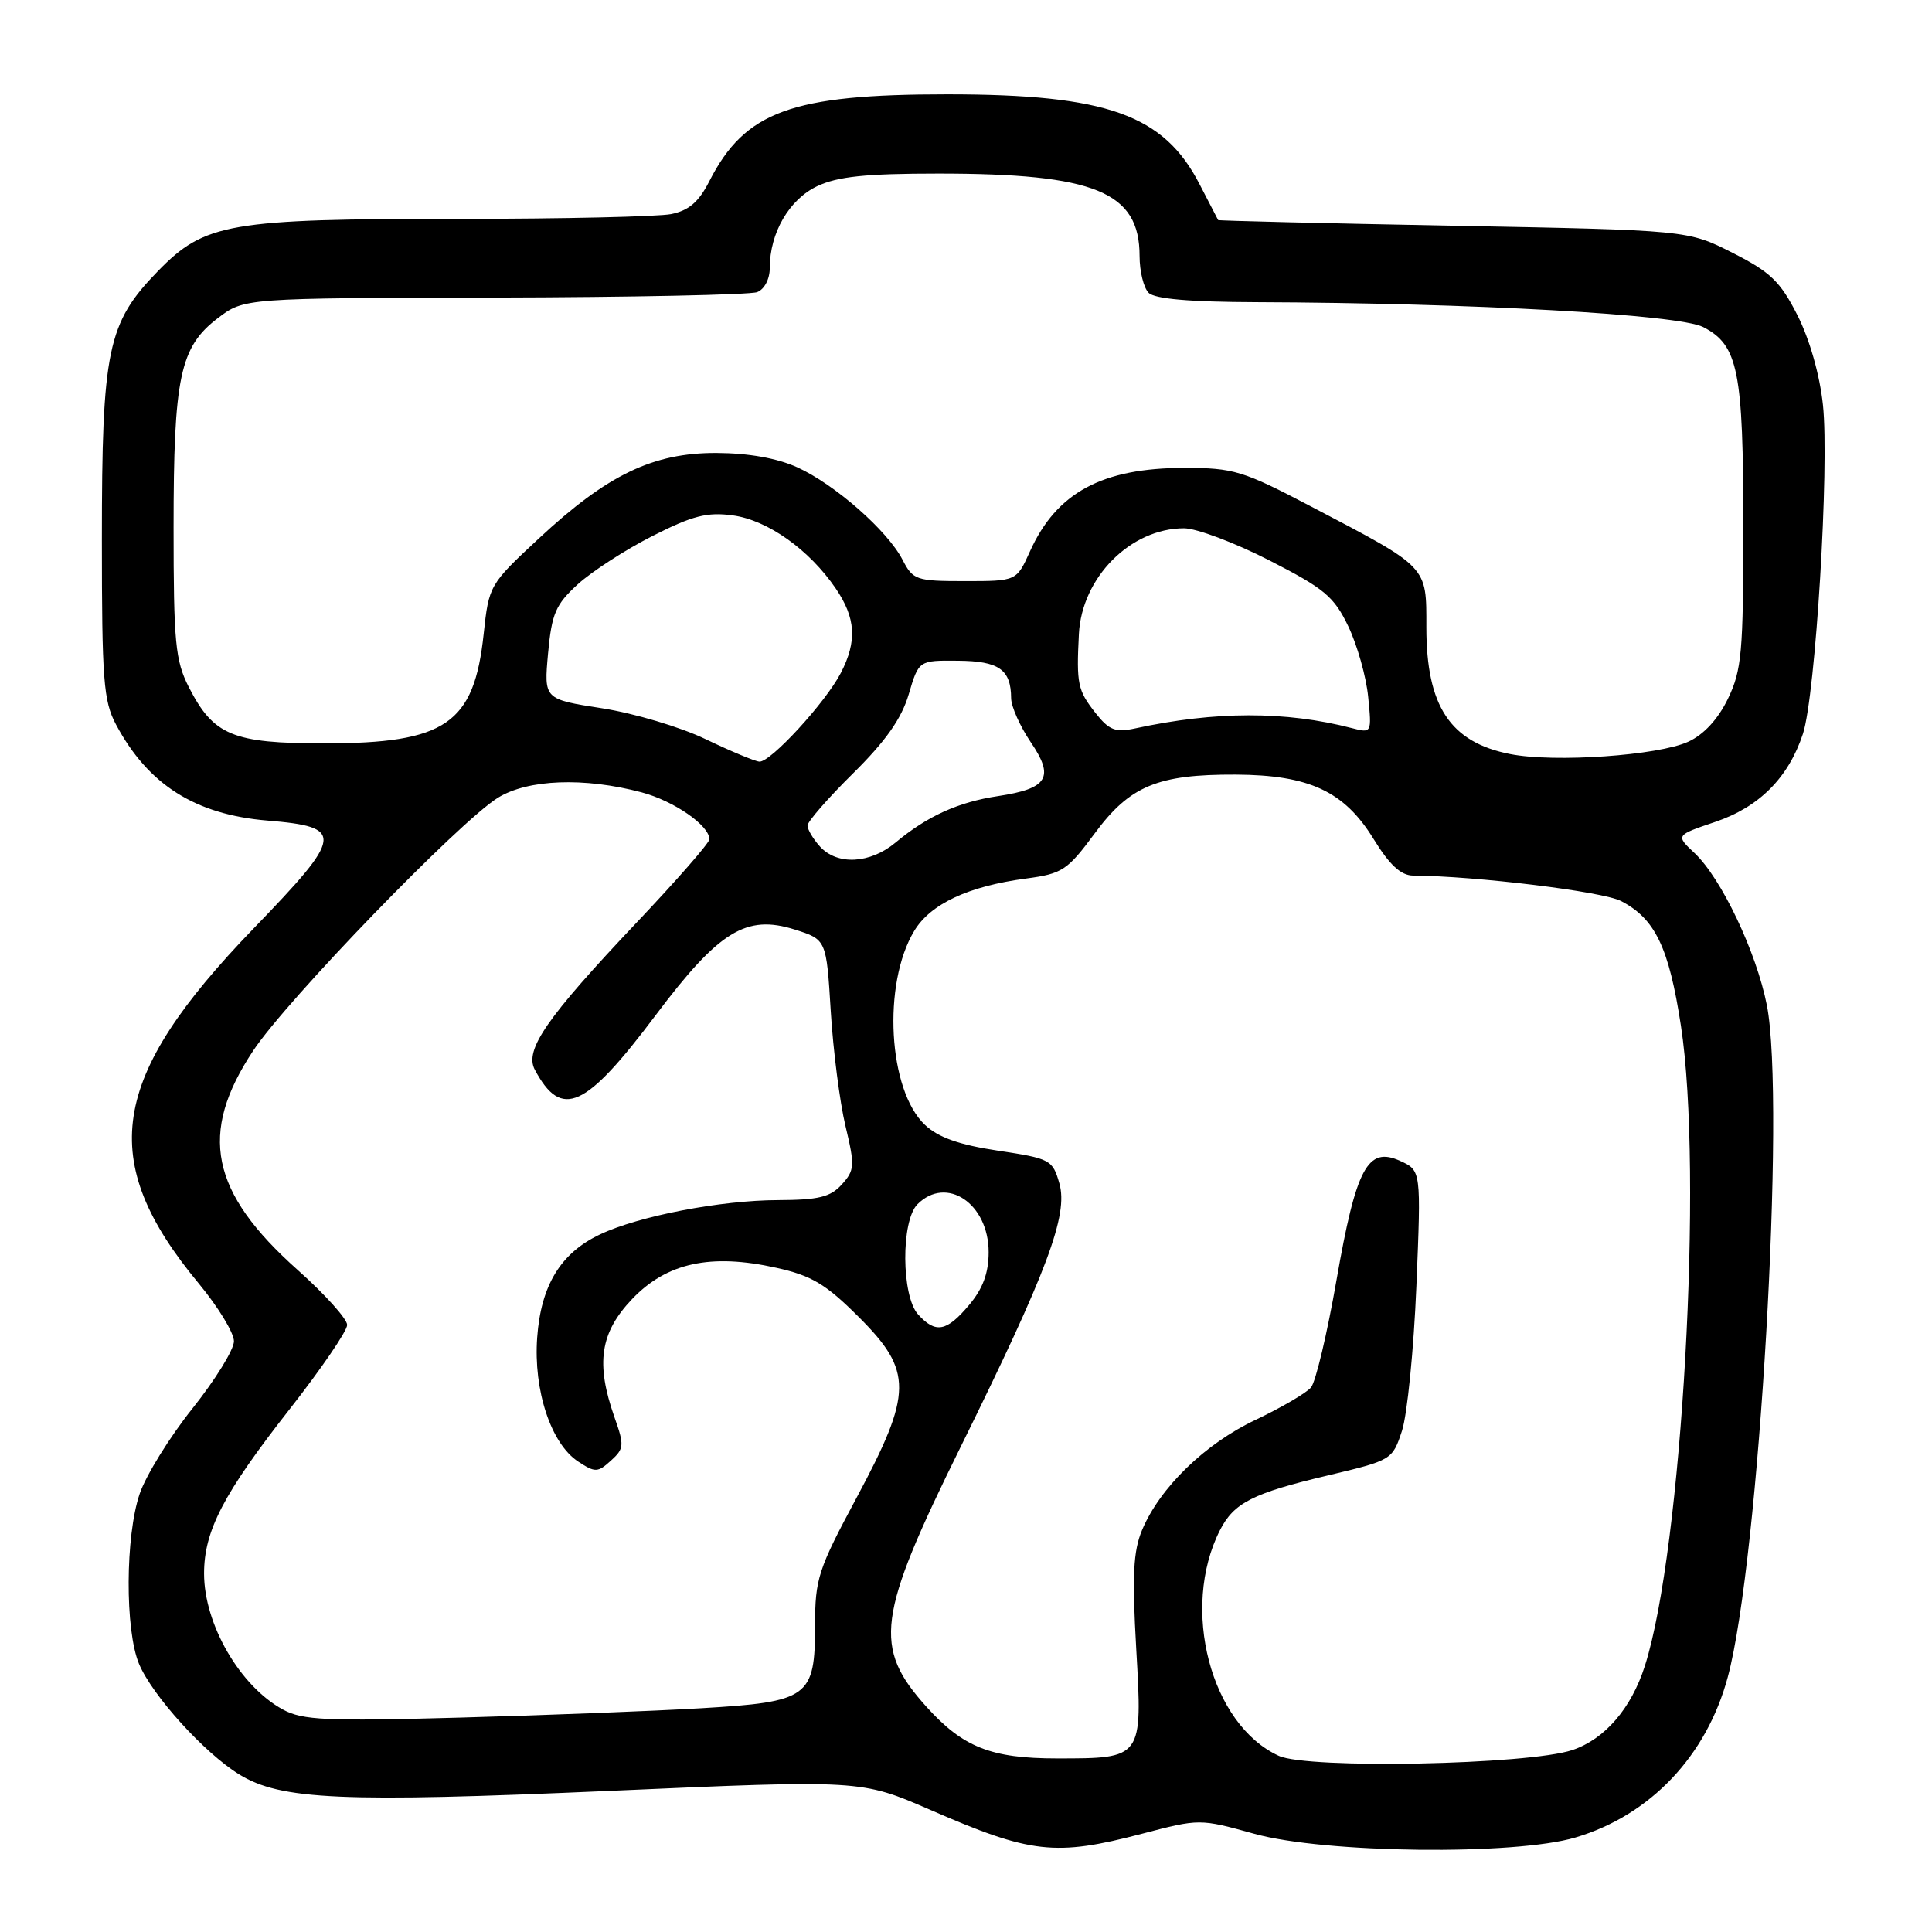 <?xml version="1.0" encoding="UTF-8" standalone="no"?>
<!DOCTYPE svg PUBLIC "-//W3C//DTD SVG 1.1//EN" "http://www.w3.org/Graphics/SVG/1.1/DTD/svg11.dtd" >
<svg xmlns="http://www.w3.org/2000/svg" xmlns:xlink="http://www.w3.org/1999/xlink" version="1.1" viewBox="0 0 256 256">
 <g >
 <path fill="currentColor"
d=" M 151.29 242.99 C 158.96 240.98 158.96 240.98 166.21 242.99 C 175.55 245.58 200.71 245.87 208.75 243.48 C 218.66 240.54 226.13 232.68 228.94 222.22 C 233.10 206.78 236.63 145.98 234.12 133.20 C 232.73 126.15 228.08 116.36 224.53 113.03 C 222.03 110.68 222.03 110.68 227.27 108.91 C 233.11 106.94 236.99 103.04 238.90 97.23 C 240.57 92.13 242.42 61.77 241.55 53.65 C 241.13 49.67 239.78 44.95 238.17 41.77 C 235.90 37.30 234.61 36.05 229.57 33.50 C 223.65 30.50 223.65 30.50 192.57 29.91 C 175.48 29.59 161.46 29.25 161.41 29.16 C 161.36 29.07 160.26 26.94 158.96 24.43 C 154.21 15.18 146.68 12.50 125.50 12.50 C 104.88 12.50 98.72 14.75 94.00 23.99 C 92.59 26.77 91.28 27.89 88.92 28.37 C 87.18 28.71 74.58 29.00 60.92 29.00 C 30.33 29.00 27.13 29.55 20.93 35.92 C 14.23 42.80 13.50 46.32 13.50 71.50 C 13.50 90.08 13.71 92.90 15.37 96.00 C 19.62 103.98 25.86 107.93 35.43 108.73 C 45.69 109.58 45.56 110.66 33.62 123.01 C 14.45 142.85 12.78 153.72 26.36 170.10 C 28.91 173.18 31.00 176.61 31.00 177.72 C 31.00 178.83 28.53 182.83 25.51 186.62 C 22.49 190.40 19.34 195.49 18.51 197.93 C 16.60 203.53 16.55 215.99 18.42 220.47 C 20.17 224.65 27.05 232.25 31.68 235.11 C 37.17 238.50 45.28 238.86 80.80 237.30 C 114.10 235.83 114.10 235.83 123.30 239.83 C 136.60 245.63 139.83 245.99 151.29 242.99 Z  M 169.45 232.66 C 160.42 228.53 156.39 213.13 161.64 202.78 C 163.50 199.12 165.98 197.86 176.00 195.49 C 184.42 193.49 184.51 193.43 185.77 189.59 C 186.47 187.45 187.33 178.82 187.68 170.40 C 188.31 155.10 188.31 155.10 185.54 153.83 C 181.22 151.87 179.70 154.70 177.09 169.64 C 175.86 176.70 174.34 183.09 173.72 183.84 C 173.10 184.58 169.80 186.51 166.39 188.13 C 159.67 191.30 153.69 197.11 151.33 202.74 C 150.16 205.54 150.00 208.78 150.56 218.53 C 151.39 233.05 151.43 233.00 140.03 233.00 C 131.33 233.00 127.60 231.52 122.78 226.18 C 115.65 218.28 116.18 214.22 127.31 191.68 C 138.79 168.43 141.57 160.99 140.37 156.80 C 139.48 153.68 139.16 153.51 132.24 152.47 C 127.11 151.70 124.33 150.72 122.57 149.06 C 117.68 144.48 116.90 130.37 121.14 123.35 C 123.30 119.77 128.30 117.43 135.97 116.41 C 140.76 115.77 141.43 115.33 145.04 110.45 C 149.70 104.13 153.38 102.60 163.73 102.64 C 173.49 102.69 178.12 104.85 182.00 111.16 C 184.13 114.62 185.62 116.00 187.24 116.02 C 195.57 116.08 212.36 118.13 214.79 119.39 C 219.31 121.73 221.14 125.52 222.73 135.91 C 225.71 155.28 222.89 205.35 217.95 220.75 C 216.15 226.39 212.64 230.45 208.35 231.89 C 202.49 233.85 173.31 234.43 169.45 232.66 Z  M 37.50 226.53 C 31.80 223.44 27.04 215.23 27.04 208.50 C 27.04 202.84 29.61 197.91 38.36 186.75 C 42.56 181.39 46.00 176.36 46.00 175.56 C 46.00 174.77 43.07 171.51 39.48 168.31 C 27.85 157.95 26.27 150.20 33.55 139.22 C 37.98 132.52 60.88 108.86 65.97 105.71 C 69.95 103.25 77.41 102.97 85.02 104.99 C 89.30 106.13 94.00 109.38 94.00 111.21 C 94.00 111.68 89.68 116.63 84.39 122.21 C 72.39 134.89 69.46 139.13 70.87 141.75 C 74.40 148.36 77.55 146.94 86.90 134.49 C 95.28 123.35 98.88 121.14 105.31 123.17 C 109.50 124.50 109.50 124.50 110.08 134.00 C 110.40 139.22 111.28 146.07 112.03 149.20 C 113.29 154.46 113.25 155.07 111.54 156.95 C 110.04 158.62 108.46 159.00 103.10 159.02 C 95.49 159.04 84.63 161.13 79.50 163.57 C 74.28 166.04 71.68 170.32 71.18 177.22 C 70.67 184.23 73.01 191.31 76.62 193.67 C 78.86 195.14 79.20 195.13 80.95 193.54 C 82.70 191.96 82.74 191.51 81.42 187.79 C 78.91 180.65 79.51 176.60 83.75 172.14 C 88.34 167.32 94.17 166.05 102.87 167.99 C 107.53 169.02 109.41 170.14 113.75 174.47 C 120.99 181.68 120.96 184.55 113.50 198.46 C 108.41 207.94 108.00 209.21 108.00 215.36 C 108.00 224.91 107.18 225.51 92.91 226.35 C 86.64 226.72 72.28 227.28 61.00 227.59 C 43.24 228.08 40.10 227.94 37.50 226.53 Z  M 121.65 174.17 C 119.43 171.71 119.37 161.77 121.57 159.57 C 125.42 155.72 131.00 159.48 131.00 165.92 C 131.00 168.69 130.23 170.76 128.41 172.92 C 125.43 176.47 123.97 176.73 121.65 174.17 Z  M 108.65 112.17 C 107.74 111.17 107.00 109.91 107.00 109.39 C 107.00 108.87 109.72 105.75 113.04 102.47 C 117.36 98.20 119.46 95.22 120.41 92.00 C 121.74 87.50 121.74 87.50 126.93 87.55 C 132.37 87.59 133.96 88.71 133.98 92.52 C 133.99 93.63 135.16 96.24 136.57 98.33 C 139.76 103.01 138.86 104.49 132.23 105.49 C 126.97 106.28 122.87 108.14 118.67 111.64 C 115.29 114.46 110.94 114.69 108.65 112.17 Z  M 93.49 97.94 C 90.19 96.35 84.02 94.51 79.78 93.85 C 72.07 92.65 72.07 92.65 72.62 86.58 C 73.11 81.29 73.62 80.10 76.57 77.41 C 78.44 75.71 82.89 72.83 86.46 71.02 C 91.76 68.33 93.70 67.83 97.09 68.29 C 101.71 68.91 107.24 72.83 110.75 77.99 C 113.40 81.89 113.59 84.96 111.42 89.16 C 109.39 93.08 102.09 101.03 100.62 100.92 C 100.01 100.87 96.80 99.53 93.49 97.94 Z  M 200.11 99.92 C 192.16 98.36 189.00 93.58 189.00 83.12 C 189.00 74.93 189.35 75.30 173.74 67.12 C 164.69 62.37 163.46 62.00 156.95 62.00 C 146.04 62.00 139.99 65.27 136.48 73.05 C 134.70 77.00 134.70 77.00 127.87 77.00 C 121.40 77.00 120.98 76.86 119.59 74.17 C 117.59 70.30 110.63 64.19 105.64 61.92 C 102.96 60.71 99.18 60.04 94.95 60.02 C 86.54 59.99 80.48 62.90 71.43 71.32 C 64.85 77.44 64.78 77.56 64.09 84.00 C 62.82 95.93 59.07 98.50 42.96 98.50 C 30.81 98.50 28.29 97.45 25.01 91.03 C 23.23 87.52 23.00 85.14 23.00 69.91 C 23.00 49.96 23.84 45.98 28.86 42.16 C 32.35 39.50 32.35 39.50 65.49 39.43 C 83.72 39.39 99.39 39.06 100.32 38.71 C 101.29 38.34 102.00 36.98 102.00 35.50 C 102.00 30.86 104.57 26.43 108.28 24.67 C 110.99 23.39 114.69 23.00 124.35 23.00 C 145.11 23.00 151.00 25.42 151.00 33.93 C 151.00 35.95 151.54 38.14 152.20 38.80 C 153.01 39.61 157.69 40.01 166.45 40.04 C 195.00 40.14 222.46 41.67 225.69 43.34 C 230.32 45.74 231.00 49.11 231.00 69.83 C 231.00 86.46 230.79 88.80 228.96 92.59 C 227.65 95.30 225.76 97.34 223.71 98.28 C 219.71 100.12 205.96 101.07 200.11 99.92 Z  M 145.15 94.46 C 142.80 91.47 142.62 90.64 142.96 84.00 C 143.35 76.50 149.82 70.00 156.89 70.00 C 158.54 70.00 163.62 71.91 168.19 74.25 C 175.50 77.99 176.76 79.04 178.66 83.00 C 179.84 85.47 181.03 89.67 181.29 92.33 C 181.77 97.13 181.76 97.16 179.14 96.48 C 170.33 94.20 161.02 94.22 150.40 96.52 C 147.79 97.08 146.96 96.76 145.15 94.46 Z "/>
</g>
</svg>
